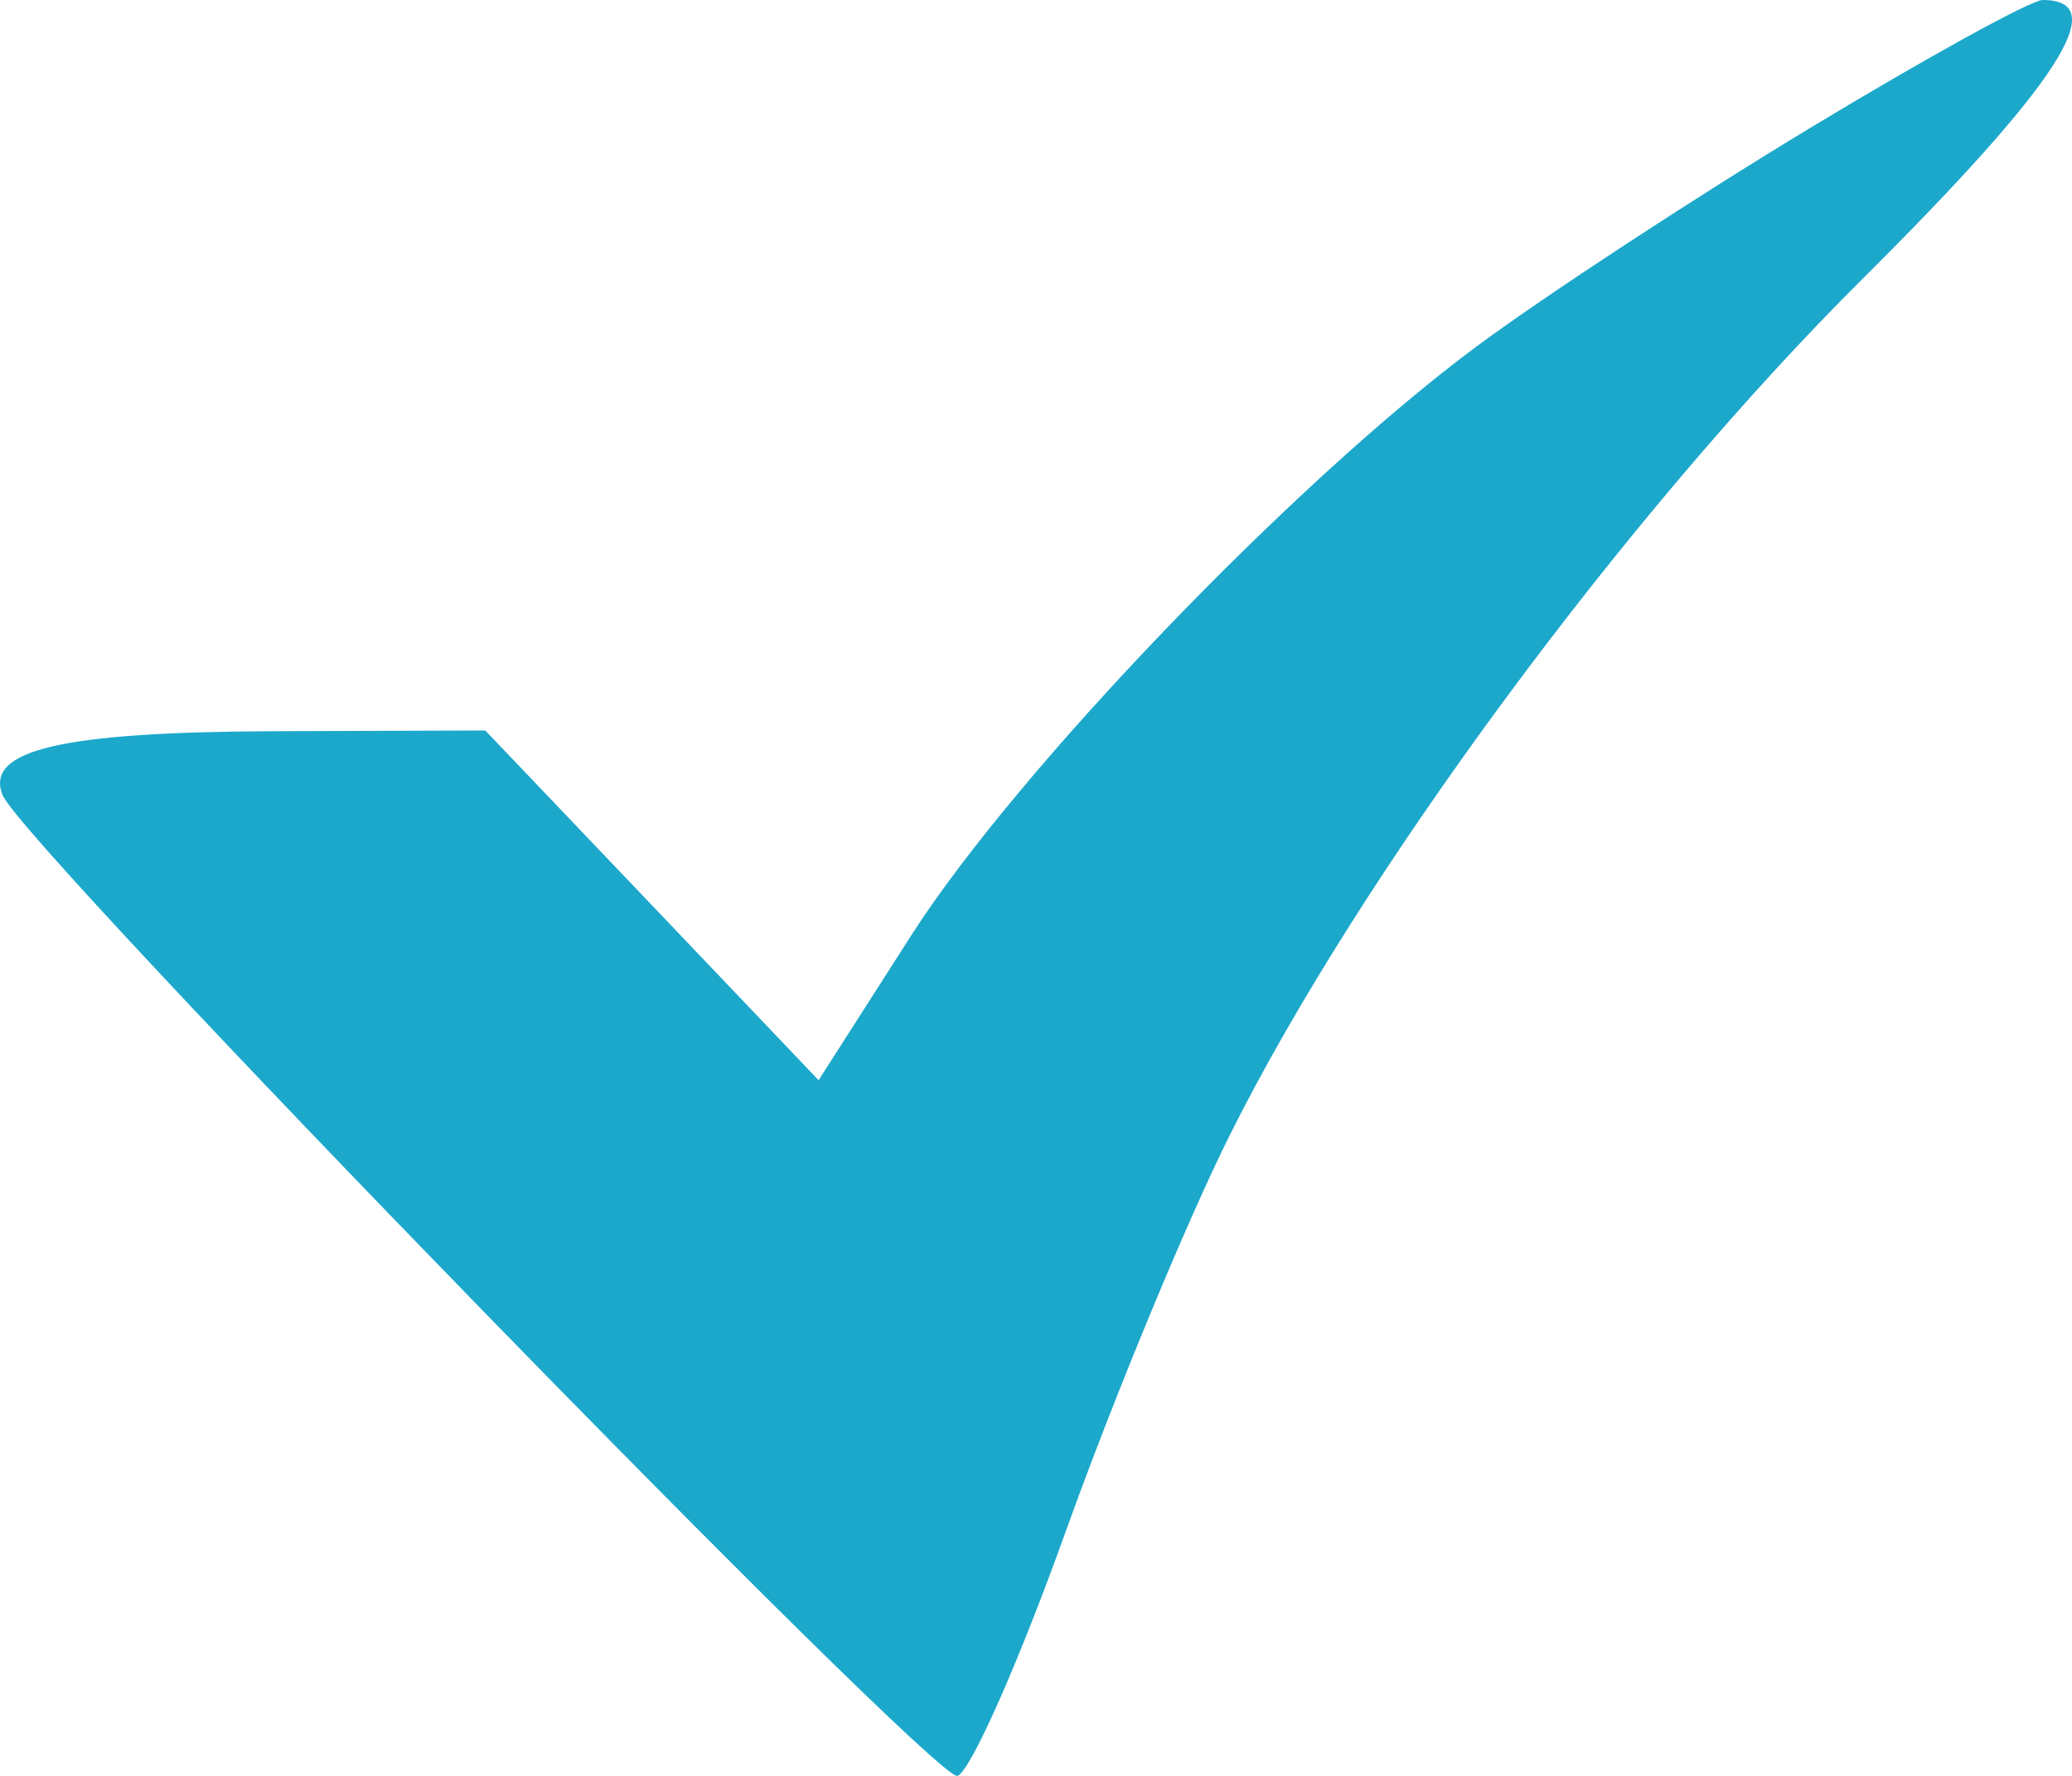 <svg width="14" height="12" viewBox="0 0 14 12" fill="none" xmlns="http://www.w3.org/2000/svg">
<path fill-rule="evenodd" clip-rule="evenodd" d="M12.235 0.862C11.45 1.336 10.435 2.001 9.978 2.34C8.742 3.257 6.87 5.208 6.158 6.319L5.531 7.299L4.405 6.117L3.279 4.936L1.838 4.941C0.414 4.947 -0.1 5.068 0.016 5.37C0.145 5.704 6.319 12.048 6.469 12C6.557 11.972 6.888 11.223 7.205 10.337C7.523 9.451 8.019 8.251 8.309 7.671C9.186 5.913 10.99 3.471 12.583 1.886C13.91 0.566 14.276 0 13.802 0C13.724 0 13.019 0.388 12.235 0.862Z" fill="#1CA8CB"/>
</svg>
